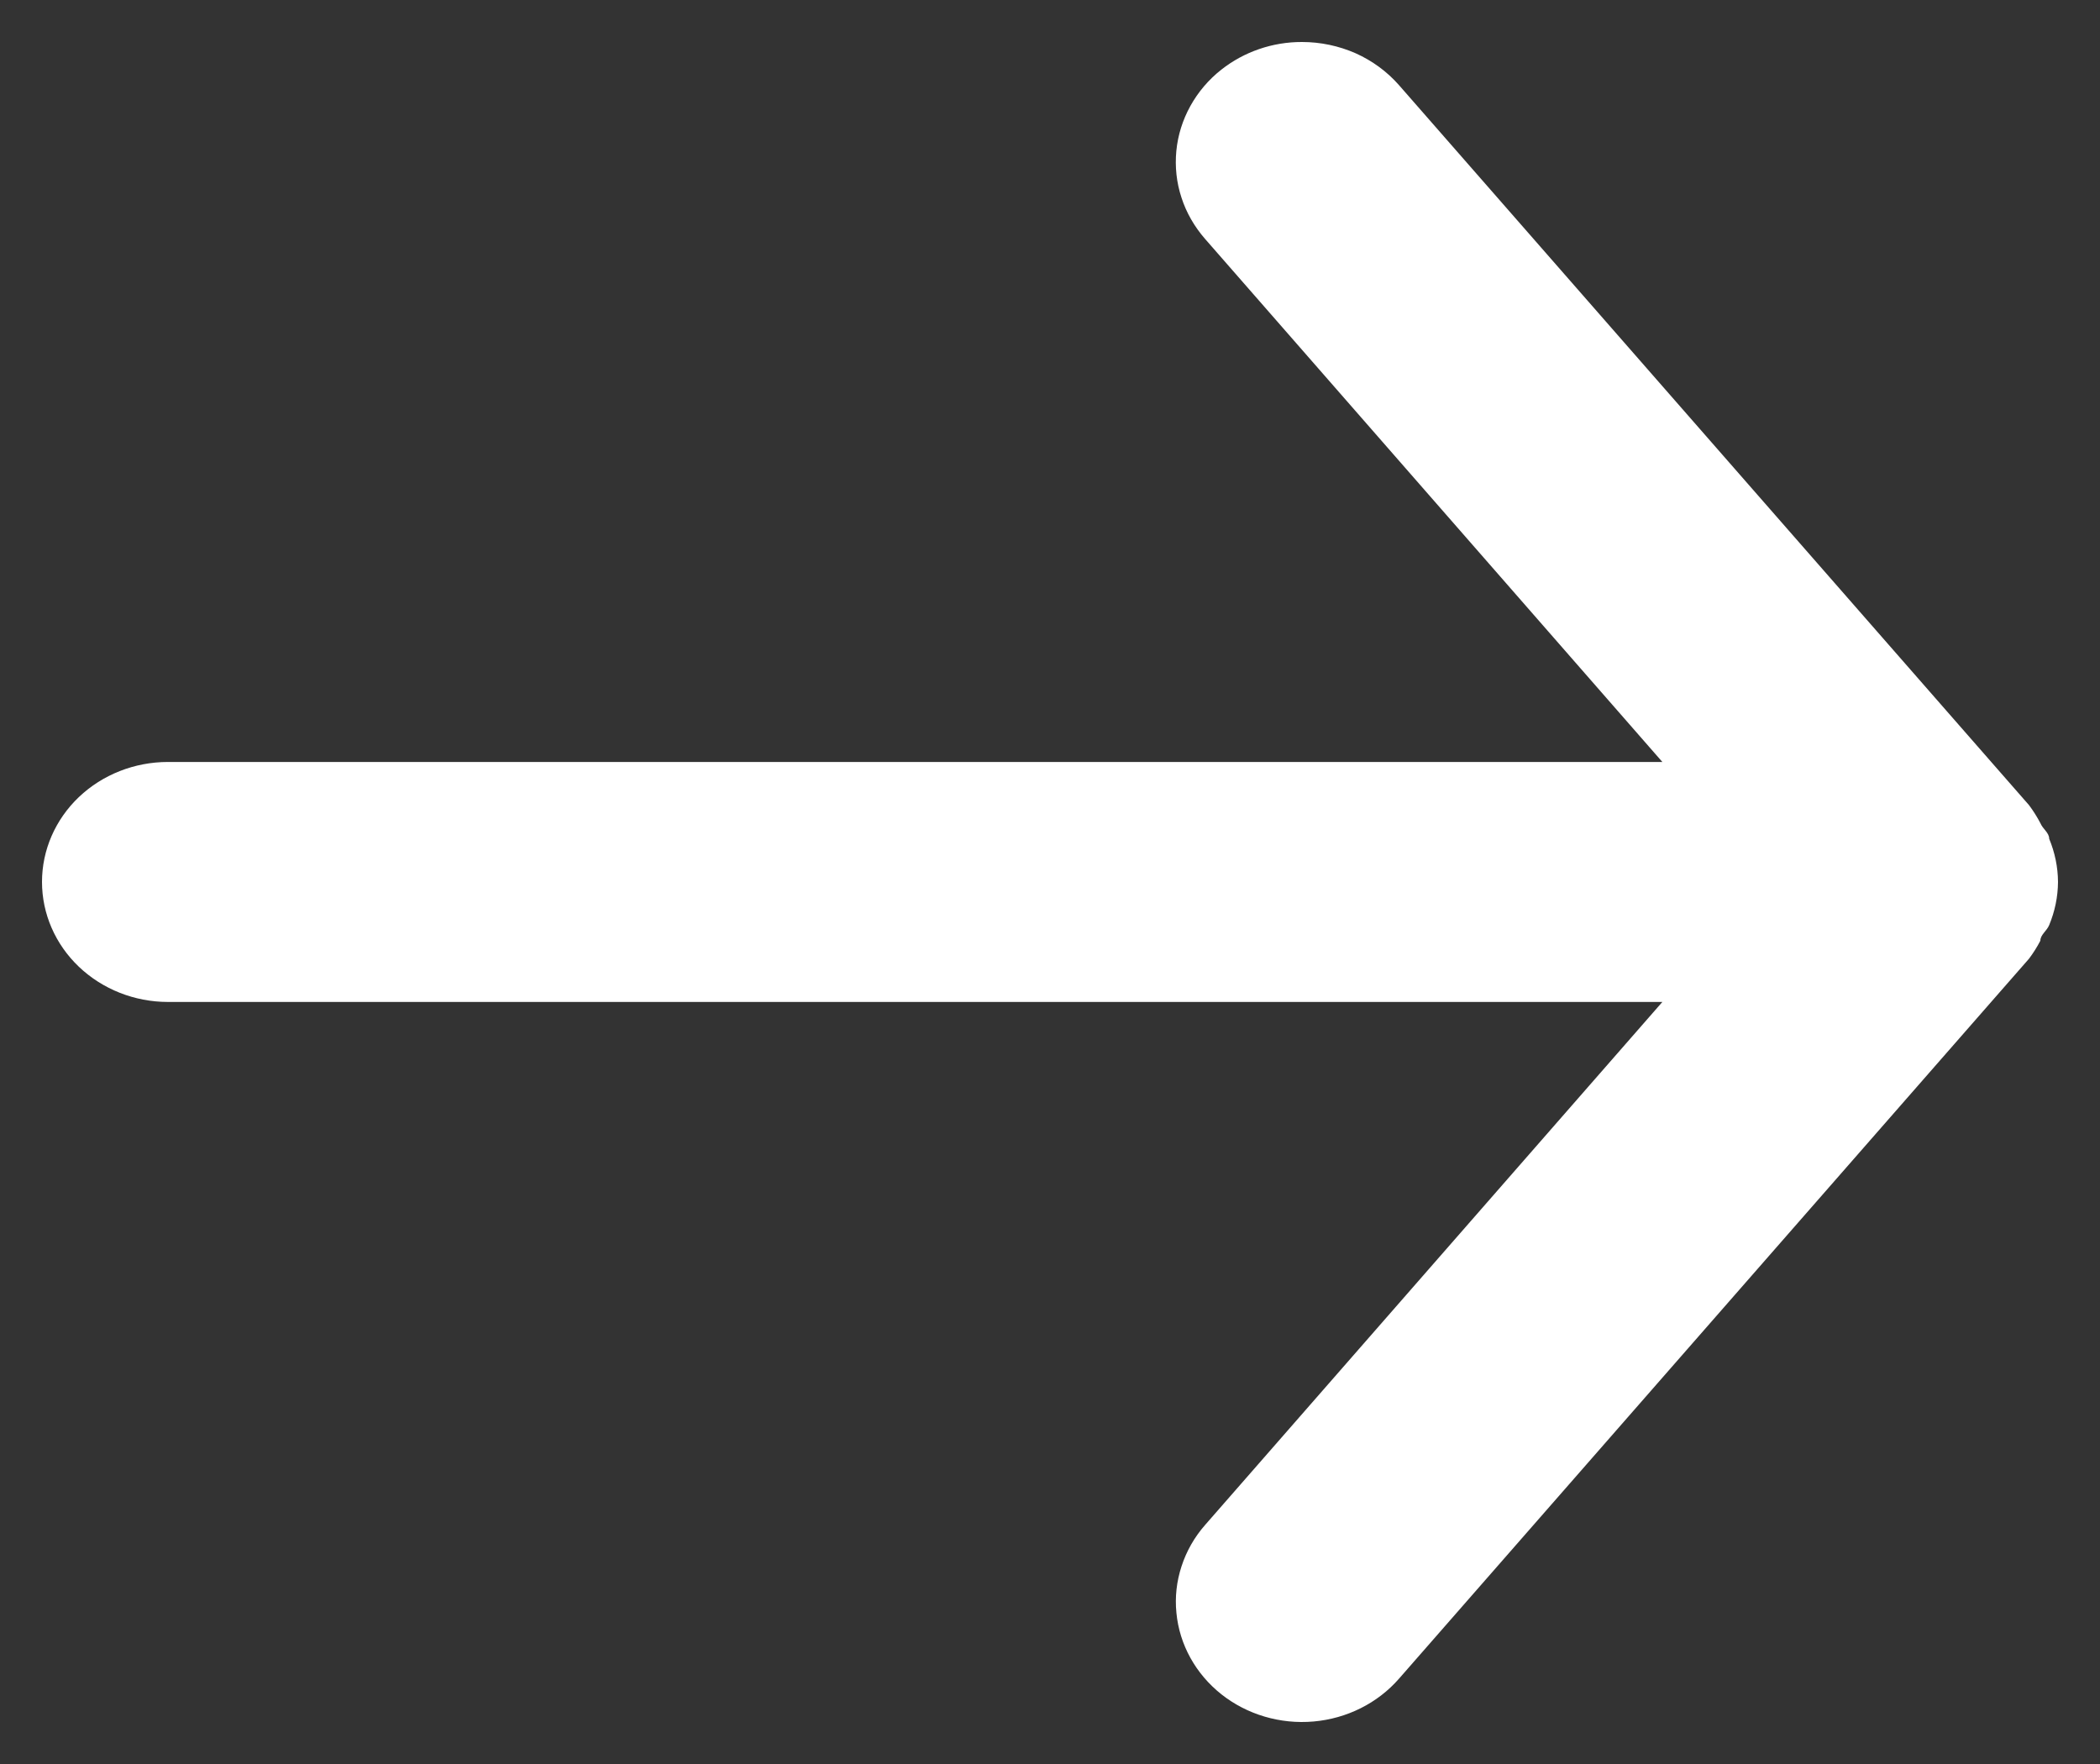 <svg width="25" height="21" viewBox="0 0 25 21" fill="none" xmlns="http://www.w3.org/2000/svg">
<rect x="0" y="0" width="25" height="21" fill="#333333" stroke="none"/>
<path d="M2 11.928H19.79L14.345 18.156C14.219 18.3 14.124 18.467 14.066 18.646C14.007 18.826 13.986 19.014 14.005 19.201C14.041 19.579 14.234 19.927 14.54 20.17C14.846 20.412 15.241 20.529 15.638 20.494C16.035 20.459 16.4 20.276 16.655 19.984L24.155 11.413C24.206 11.345 24.251 11.274 24.29 11.199C24.29 11.128 24.365 11.085 24.395 11.013C24.463 10.85 24.499 10.675 24.5 10.499C24.499 10.323 24.463 10.149 24.395 9.985C24.395 9.913 24.32 9.871 24.29 9.799C24.251 9.725 24.206 9.653 24.155 9.585L16.655 1.014C16.514 0.853 16.337 0.723 16.138 0.634C15.938 0.546 15.72 0.5 15.5 0.5C15.149 0.499 14.81 0.616 14.54 0.829C14.388 0.948 14.263 1.096 14.171 1.262C14.079 1.428 14.022 1.61 14.004 1.797C13.986 1.984 14.006 2.173 14.065 2.352C14.123 2.532 14.219 2.698 14.345 2.843L19.79 9.071H2C1.602 9.071 1.221 9.221 0.939 9.489C0.658 9.757 0.5 10.12 0.5 10.499C0.5 10.878 0.658 11.241 0.939 11.509C1.221 11.777 1.602 11.928 2 11.928Z" fill="white"/>
</svg>
